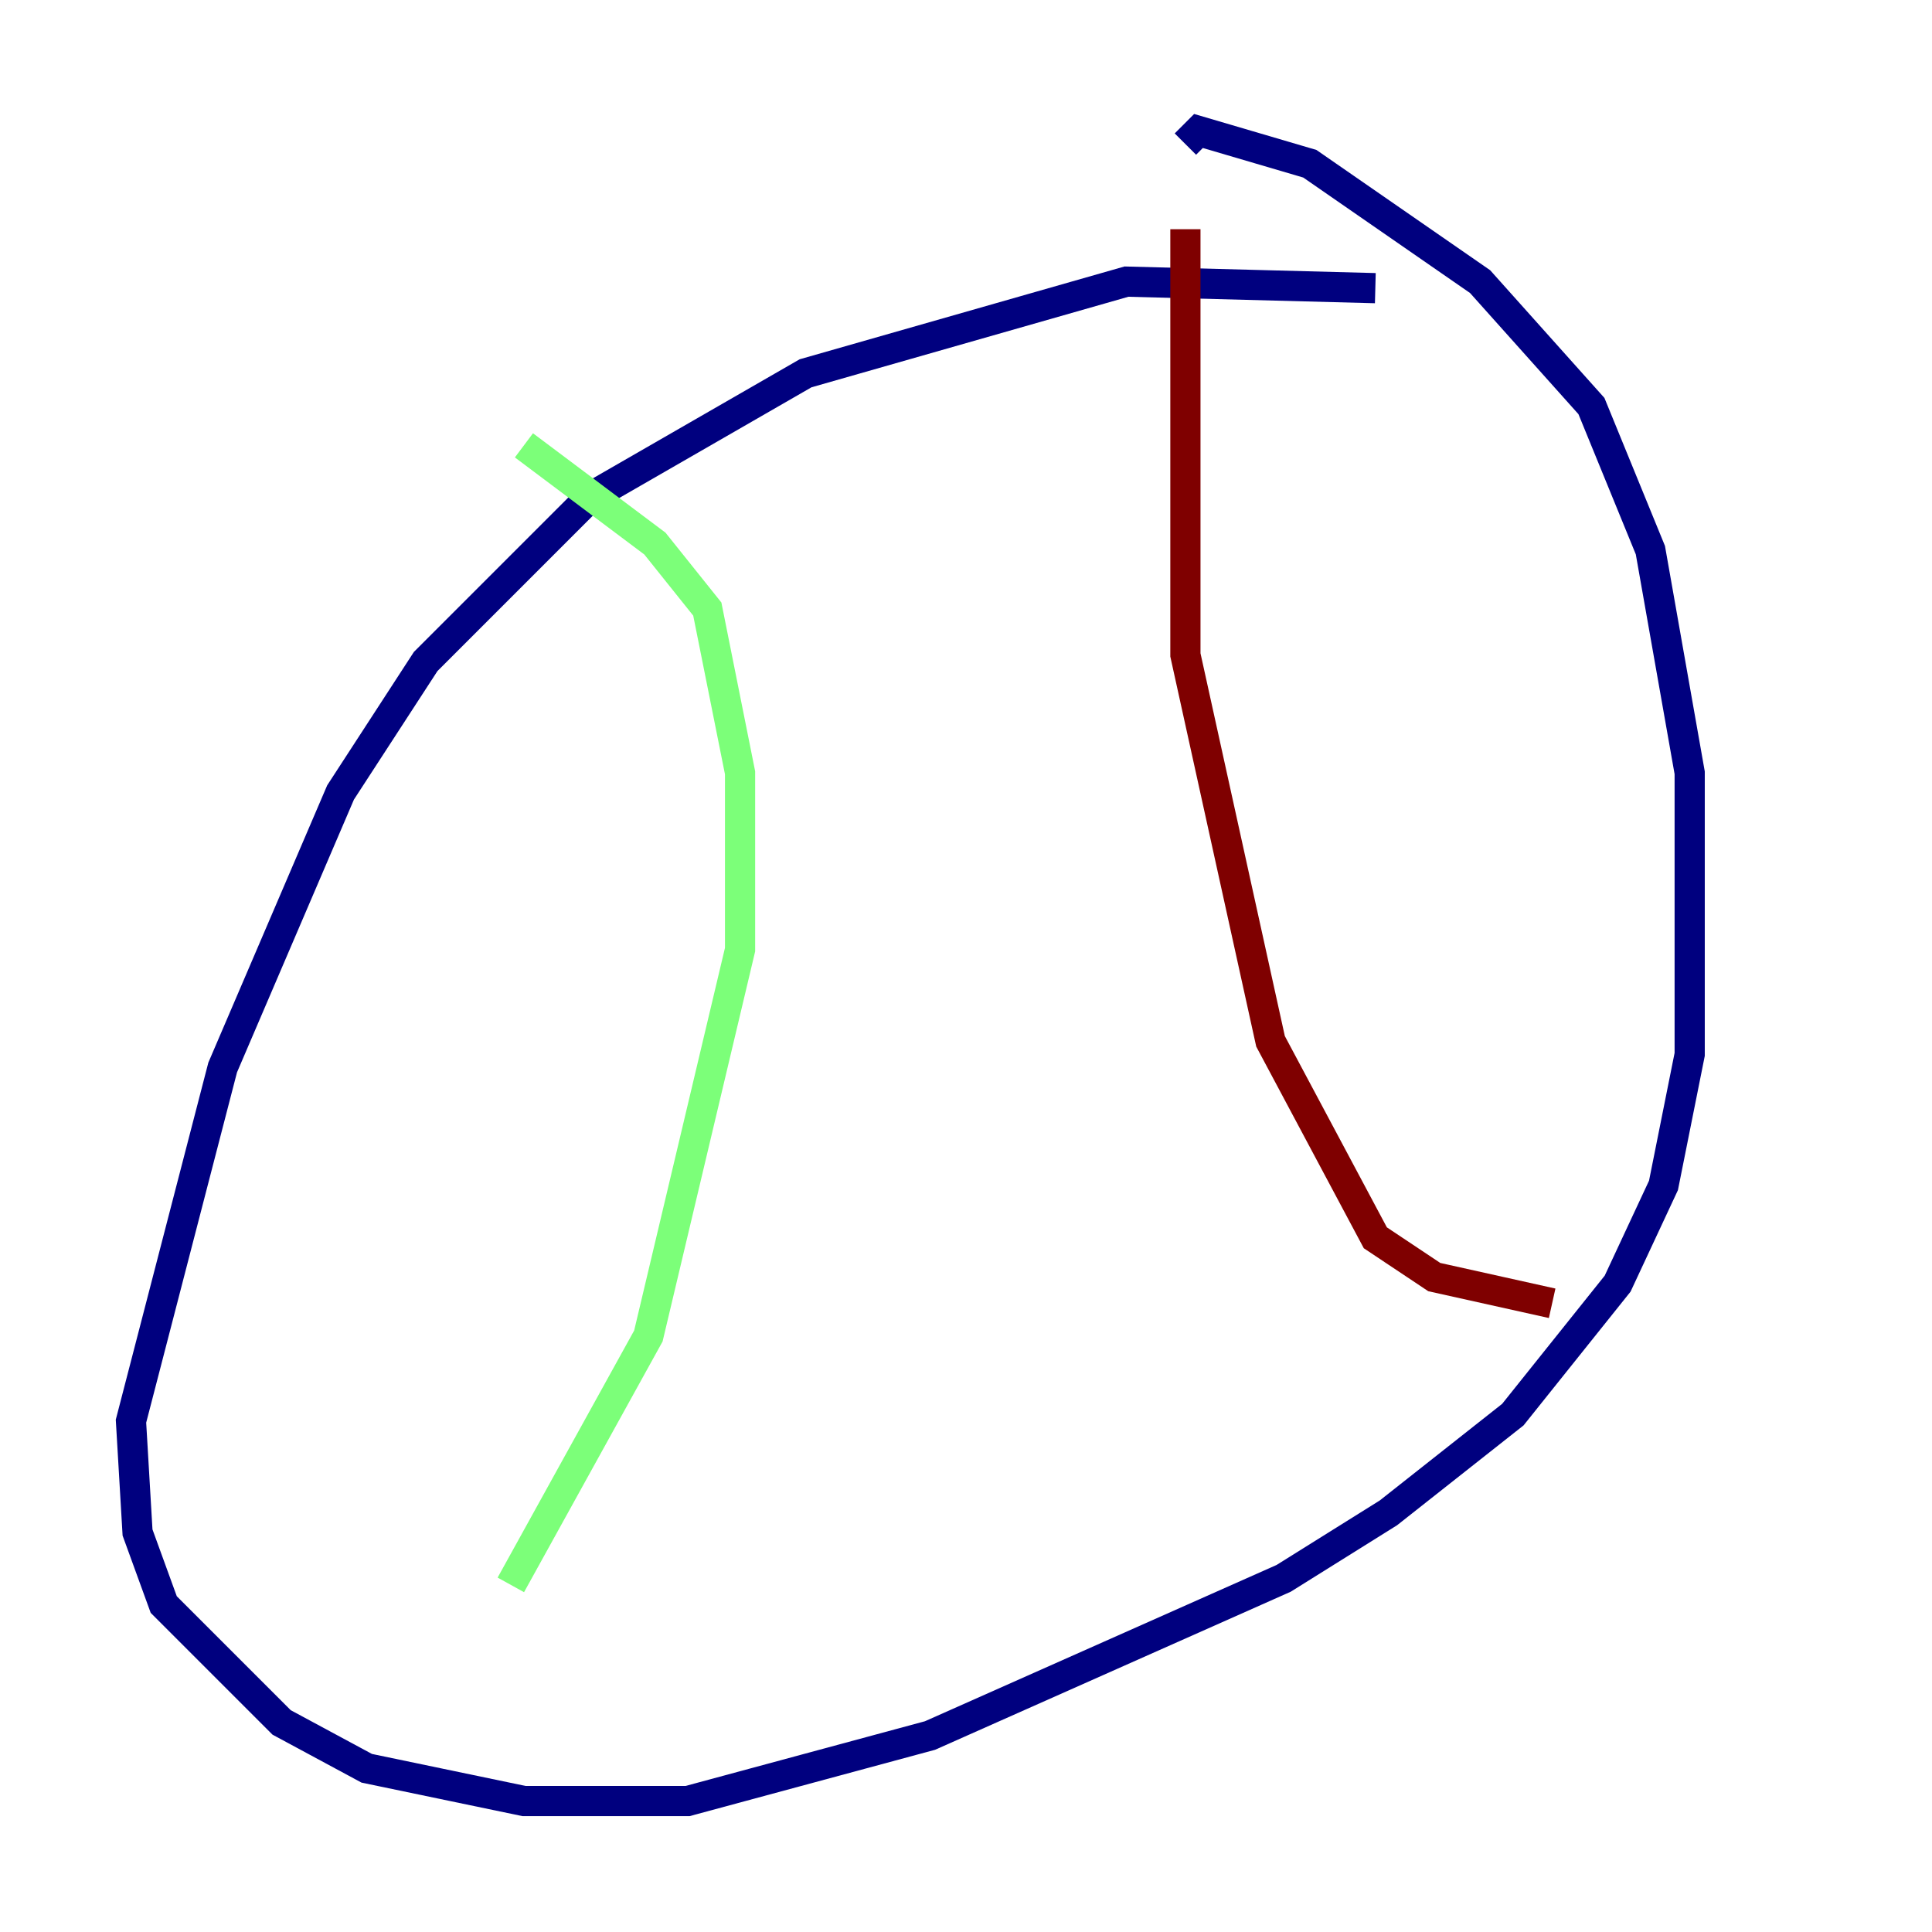 <?xml version="1.0" encoding="utf-8" ?>
<svg baseProfile="tiny" height="128" version="1.2" viewBox="0,0,128,128" width="128" xmlns="http://www.w3.org/2000/svg" xmlns:ev="http://www.w3.org/2001/xml-events" xmlns:xlink="http://www.w3.org/1999/xlink"><defs /><polyline fill="none" points="91.119,19.091 74.63,18.658 53.37,24.732 39.051,32.976 28.203,43.824 22.563,52.502 14.752,70.725 8.678,94.156 9.112,101.532 10.848,106.305 18.658,114.115 24.298,117.153 34.712,119.322 45.559,119.322 61.614,114.983 85.044,104.57 91.986,100.231 100.231,93.722 107.173,85.044 110.21,78.536 111.946,69.858 111.946,51.2 109.342,36.447 105.437,26.902 98.061,18.658 86.78,10.848 79.403,8.678 78.536,9.546" stroke="#00007f" stroke-width="2" /><polyline fill="none" points="34.712,29.505 43.39,36.014 46.861,40.352 49.031,51.2 49.031,62.915 42.956,88.515 33.844,105.003" stroke="#7cff79" stroke-width="2" /><polyline fill="none" points="78.536,15.186 78.536,43.39 84.176,68.99 91.119,82.007 95.024,84.61 102.834,86.346" stroke="#7f0000" stroke-width="2" /></svg>